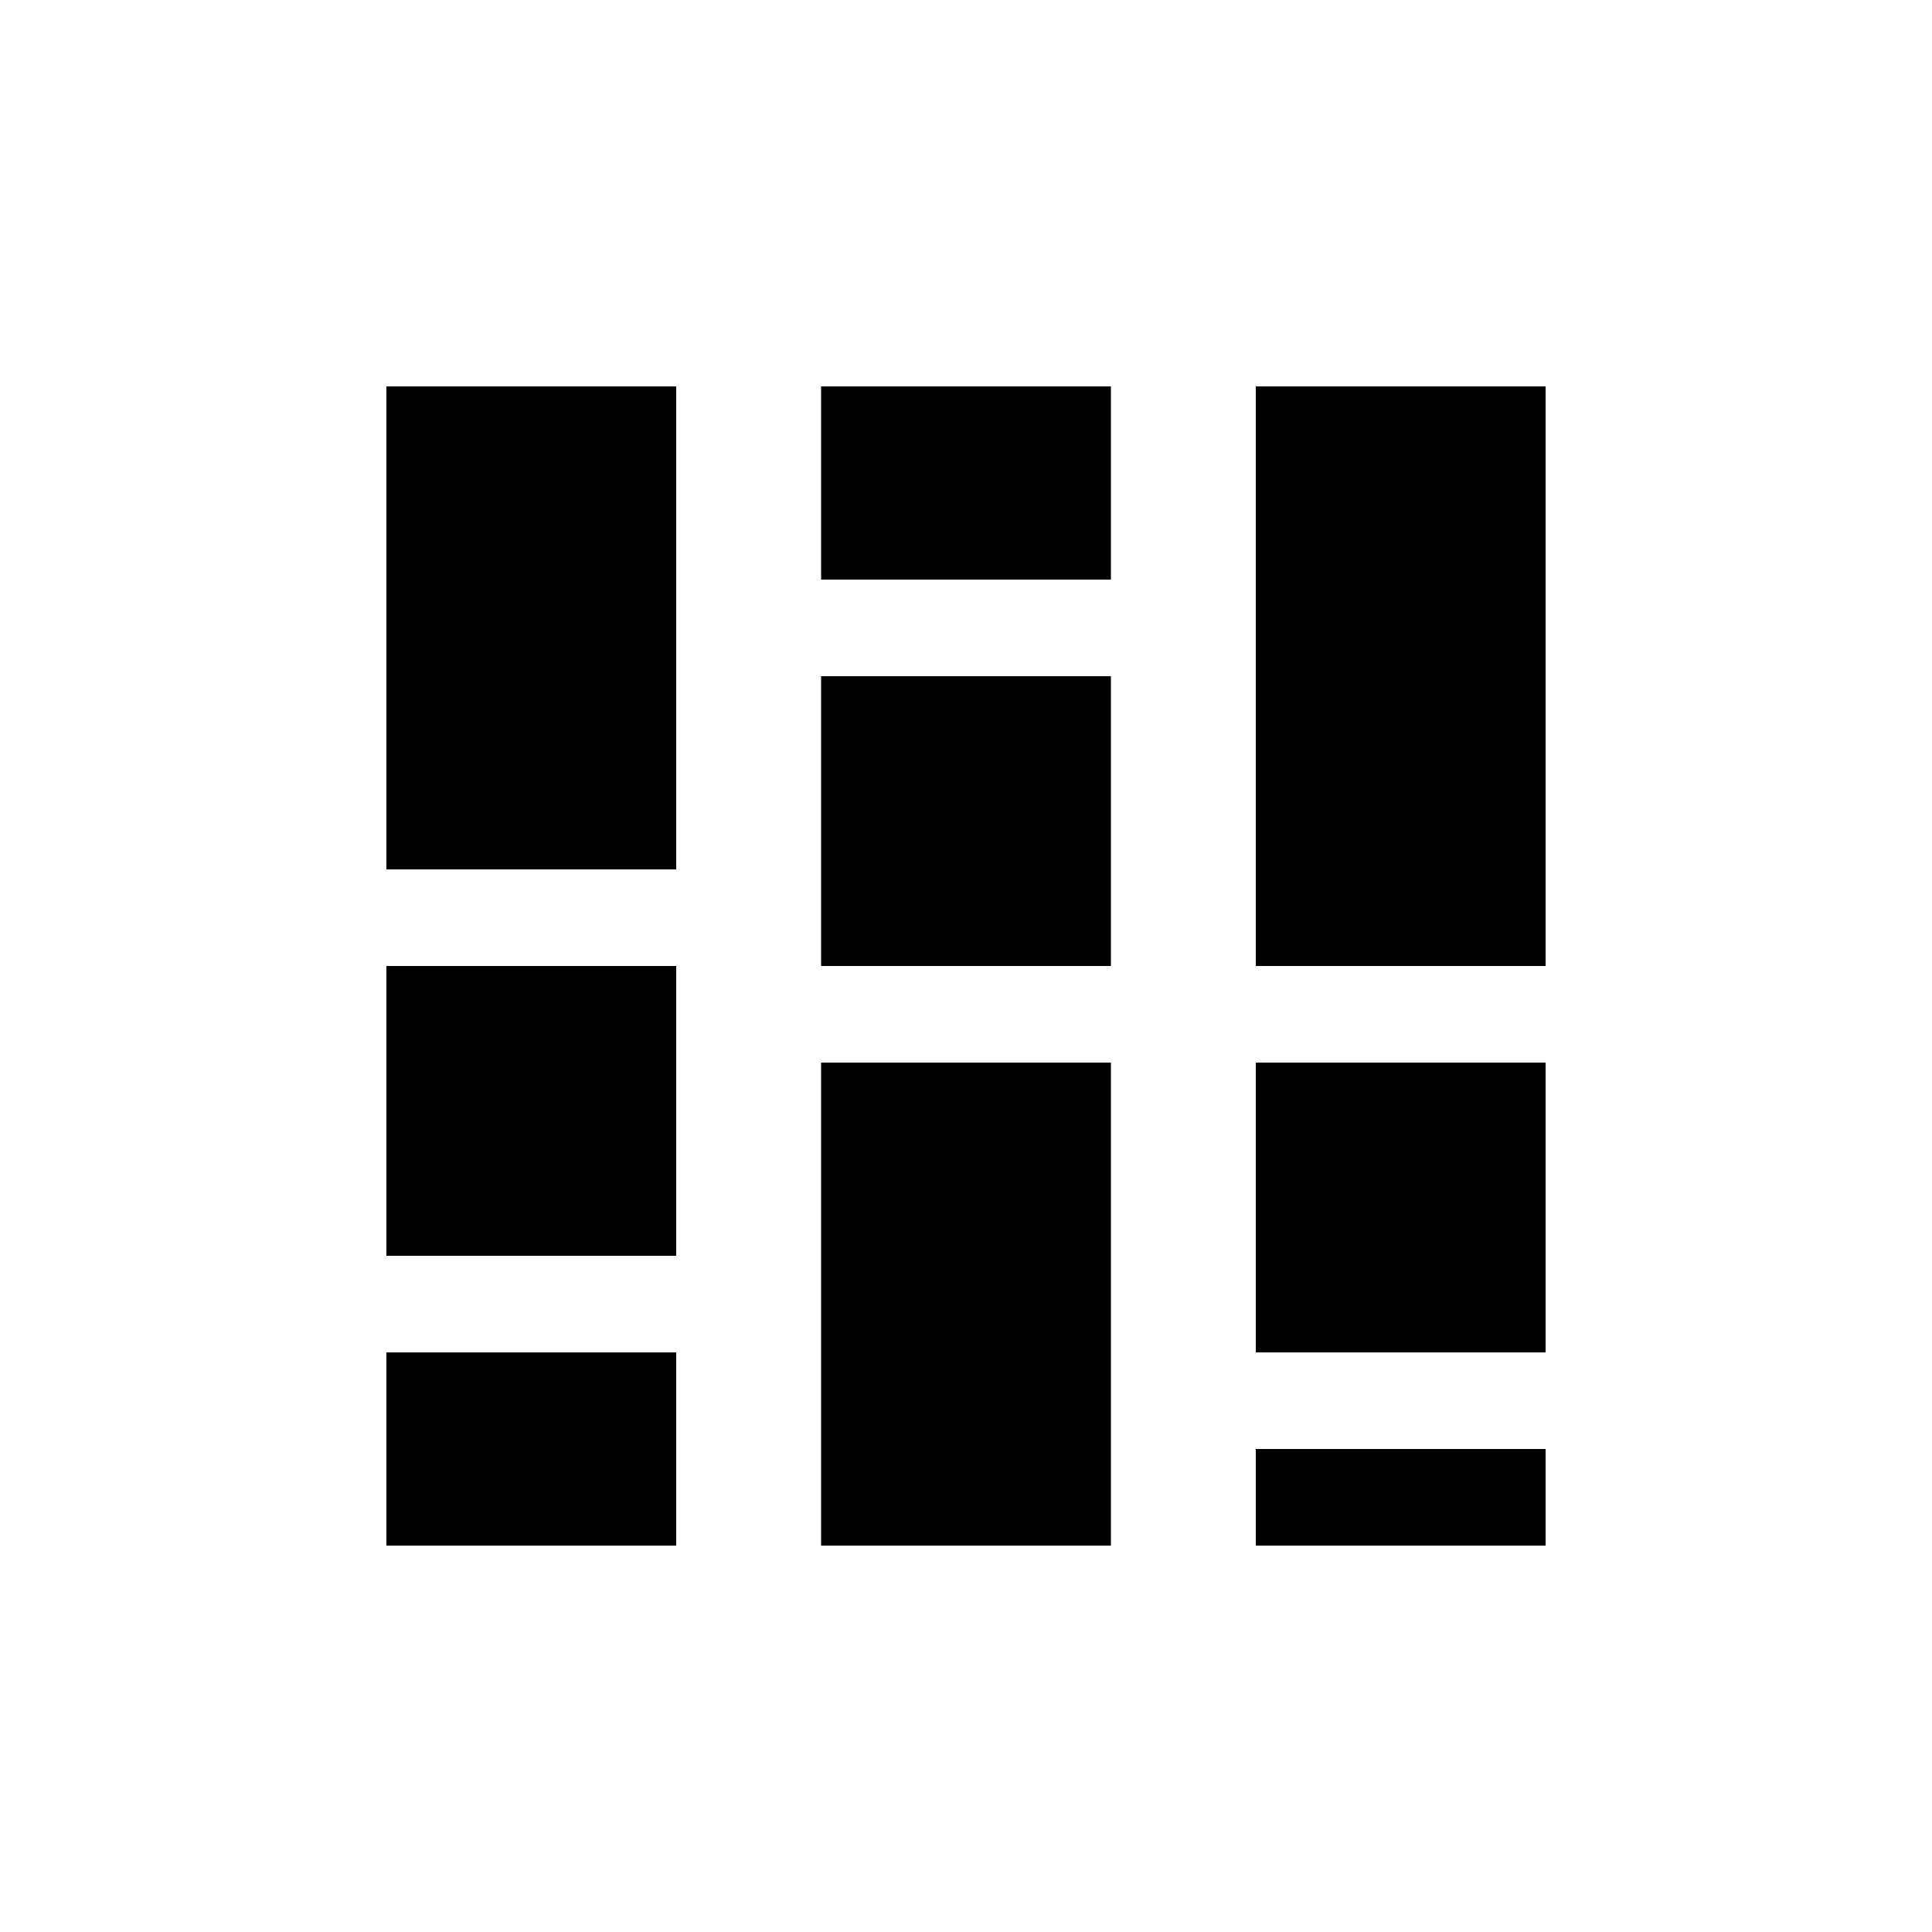 <svg xmlns="http://www.w3.org/2000/svg" height="20" viewBox="0 -960 960 960" width="20"><path d="M192-192v-96h144v96H192Zm0-144v-144h144v144H192Zm0-192v-240h144v240H192Zm216 336v-240h144v240H408Zm0-288v-144h144v144H408Zm0-192v-96h144v96H408Zm216 480v-48h144v48H624Zm0-96v-144h144v144H624Zm0-192v-288h144v288H624Z"/></svg>